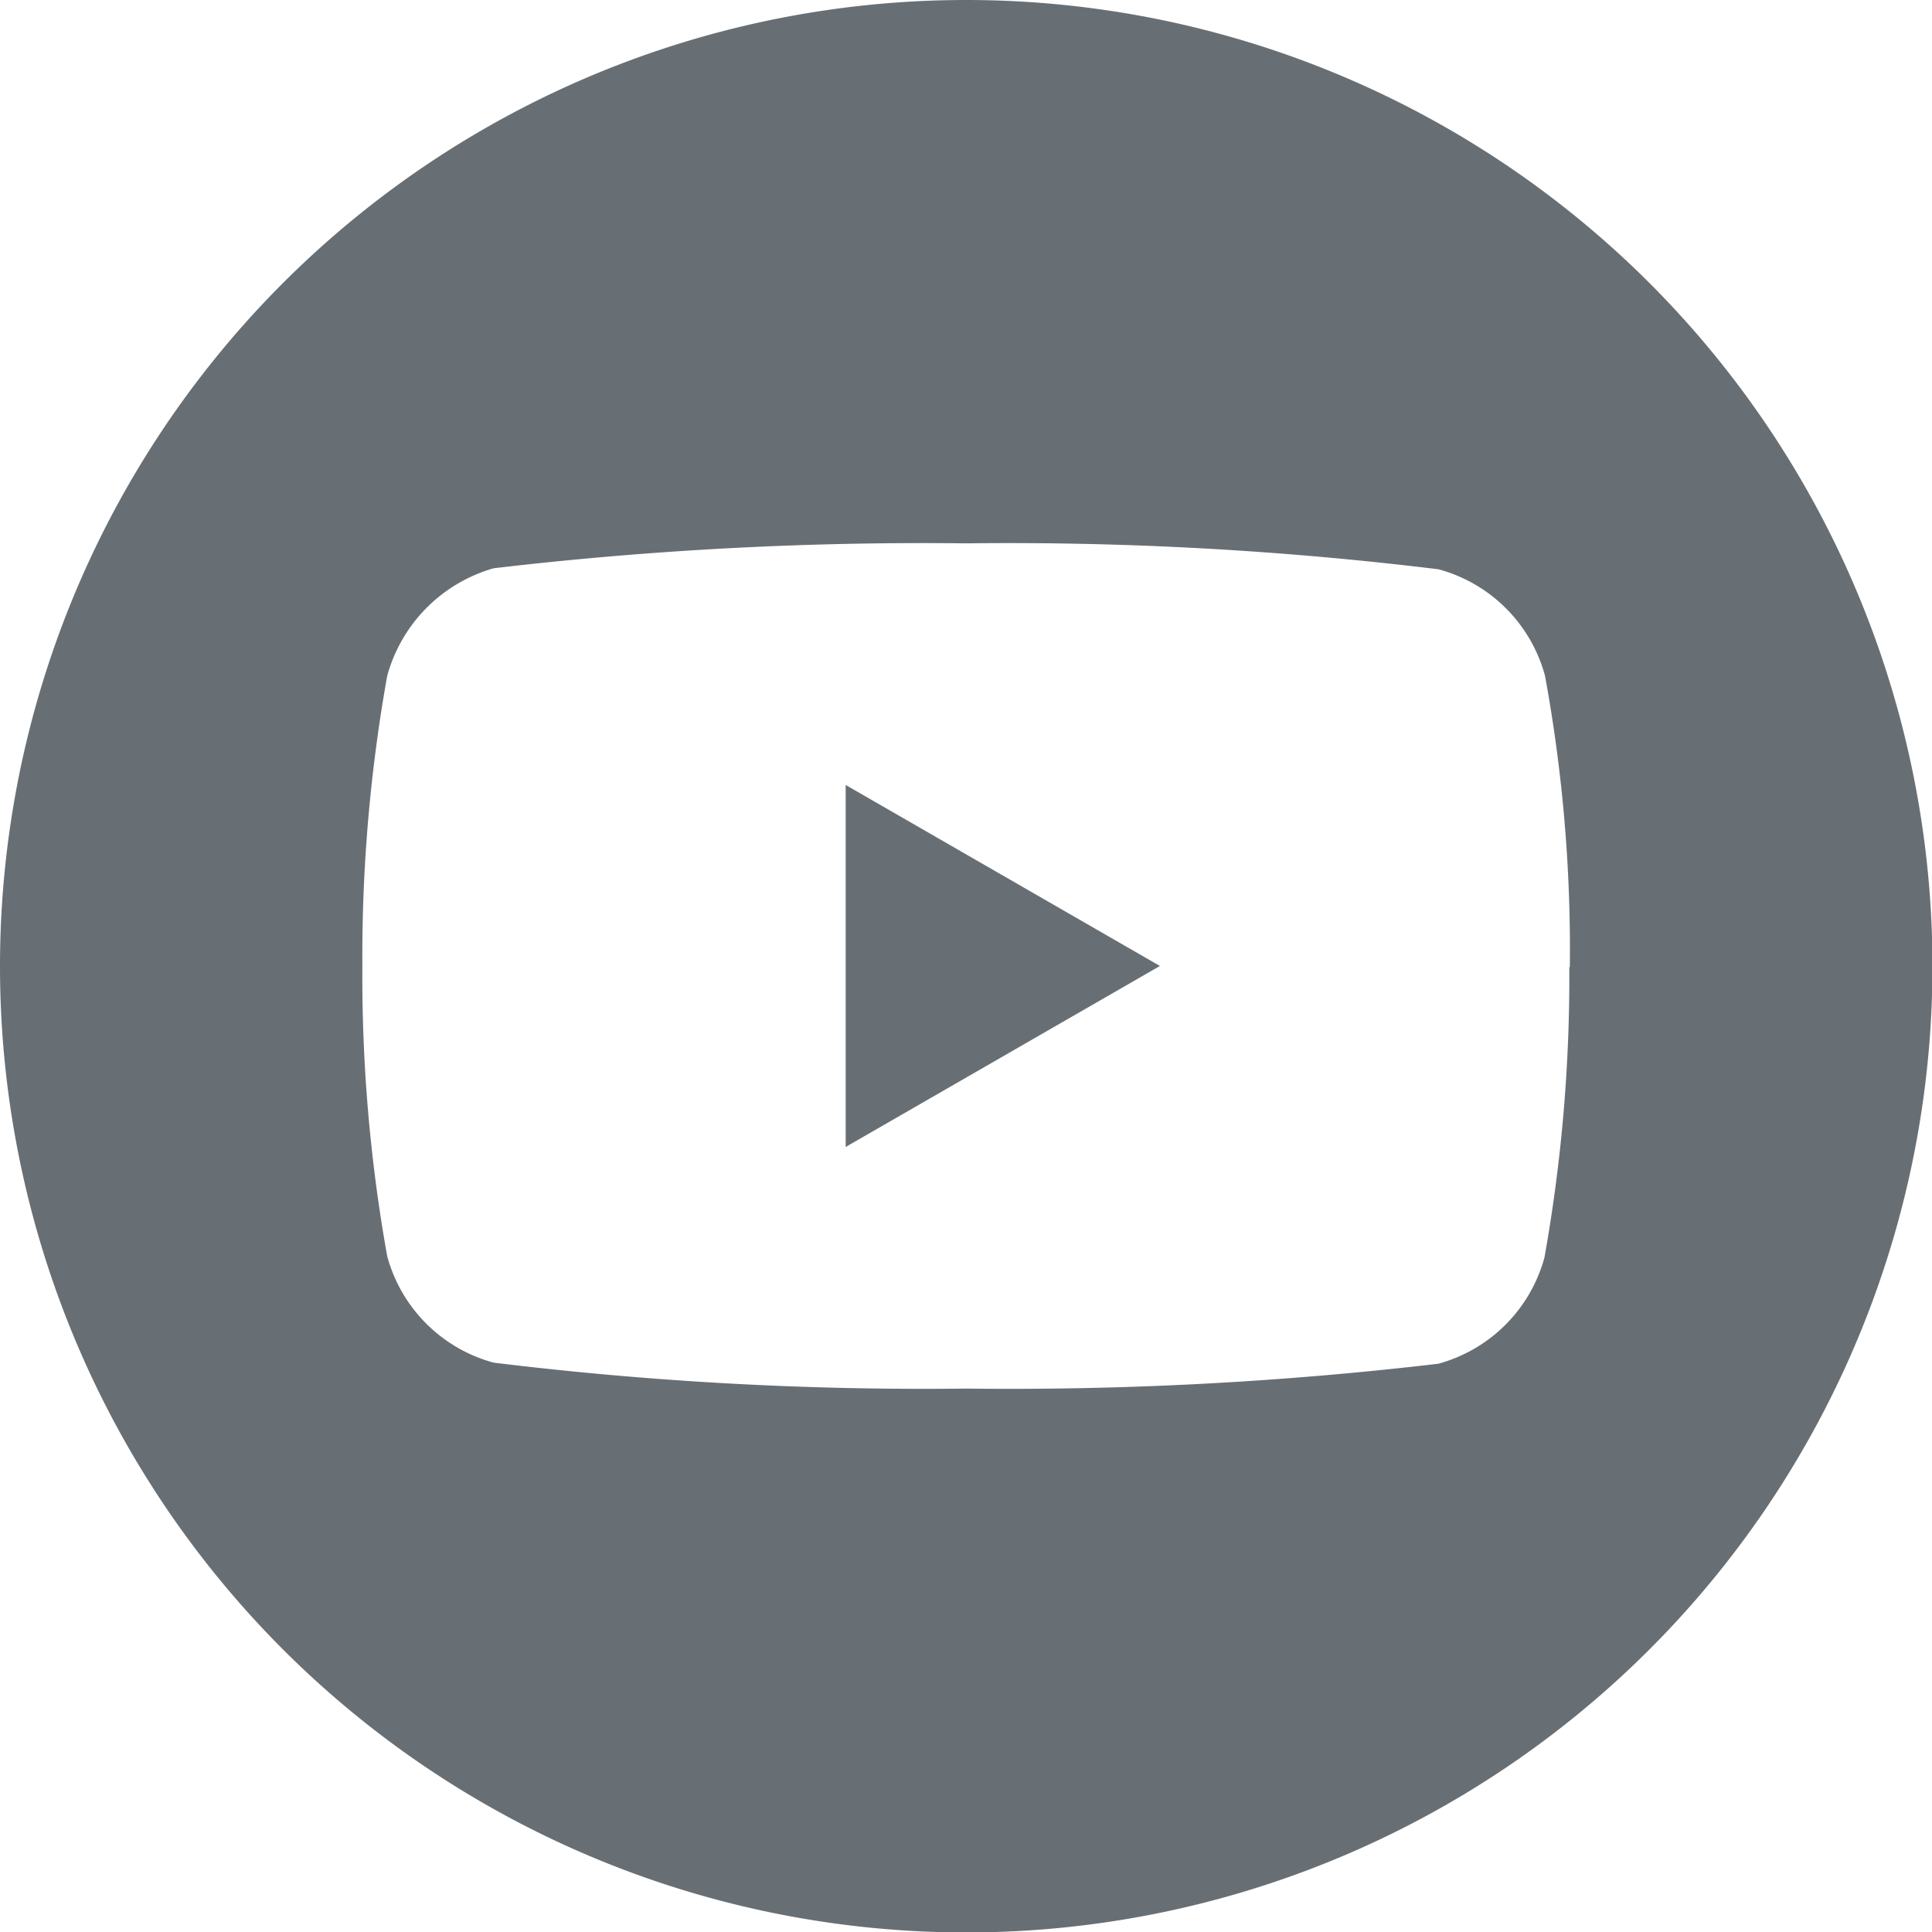<svg id="youtube" xmlns="http://www.w3.org/2000/svg" width="29.793" height="29.793" viewBox="0 0 29.793 29.793">
  <path id="Path_250" data-name="Path 250" d="M224.113,213.621l4.846-2.791-4.846-2.791Zm0,0" transform="translate(-211.072 -195.934)" fill="#686f74"/>
  <path id="Path_251" data-name="Path 251" d="M14.9,0a14.9,14.9,0,1,0,14.9,14.9A14.9,14.9,0,0,0,14.9,0ZM24.2,14.912a24.586,24.586,0,0,1-.383,4.478A2.333,2.333,0,0,1,22.18,21.03a56.619,56.619,0,0,1-7.284.383,54.592,54.592,0,0,1-7.284-.4,2.333,2.333,0,0,1-1.641-1.641A24.478,24.478,0,0,1,5.588,14.9a24.57,24.57,0,0,1,.383-4.478A2.38,2.38,0,0,1,7.613,8.763,56.619,56.619,0,0,1,14.9,8.379a54.476,54.476,0,0,1,7.284.4,2.333,2.333,0,0,1,1.641,1.641,23.332,23.332,0,0,1,.383,4.493Zm0,0" fill="#686f74"/>
</svg>
